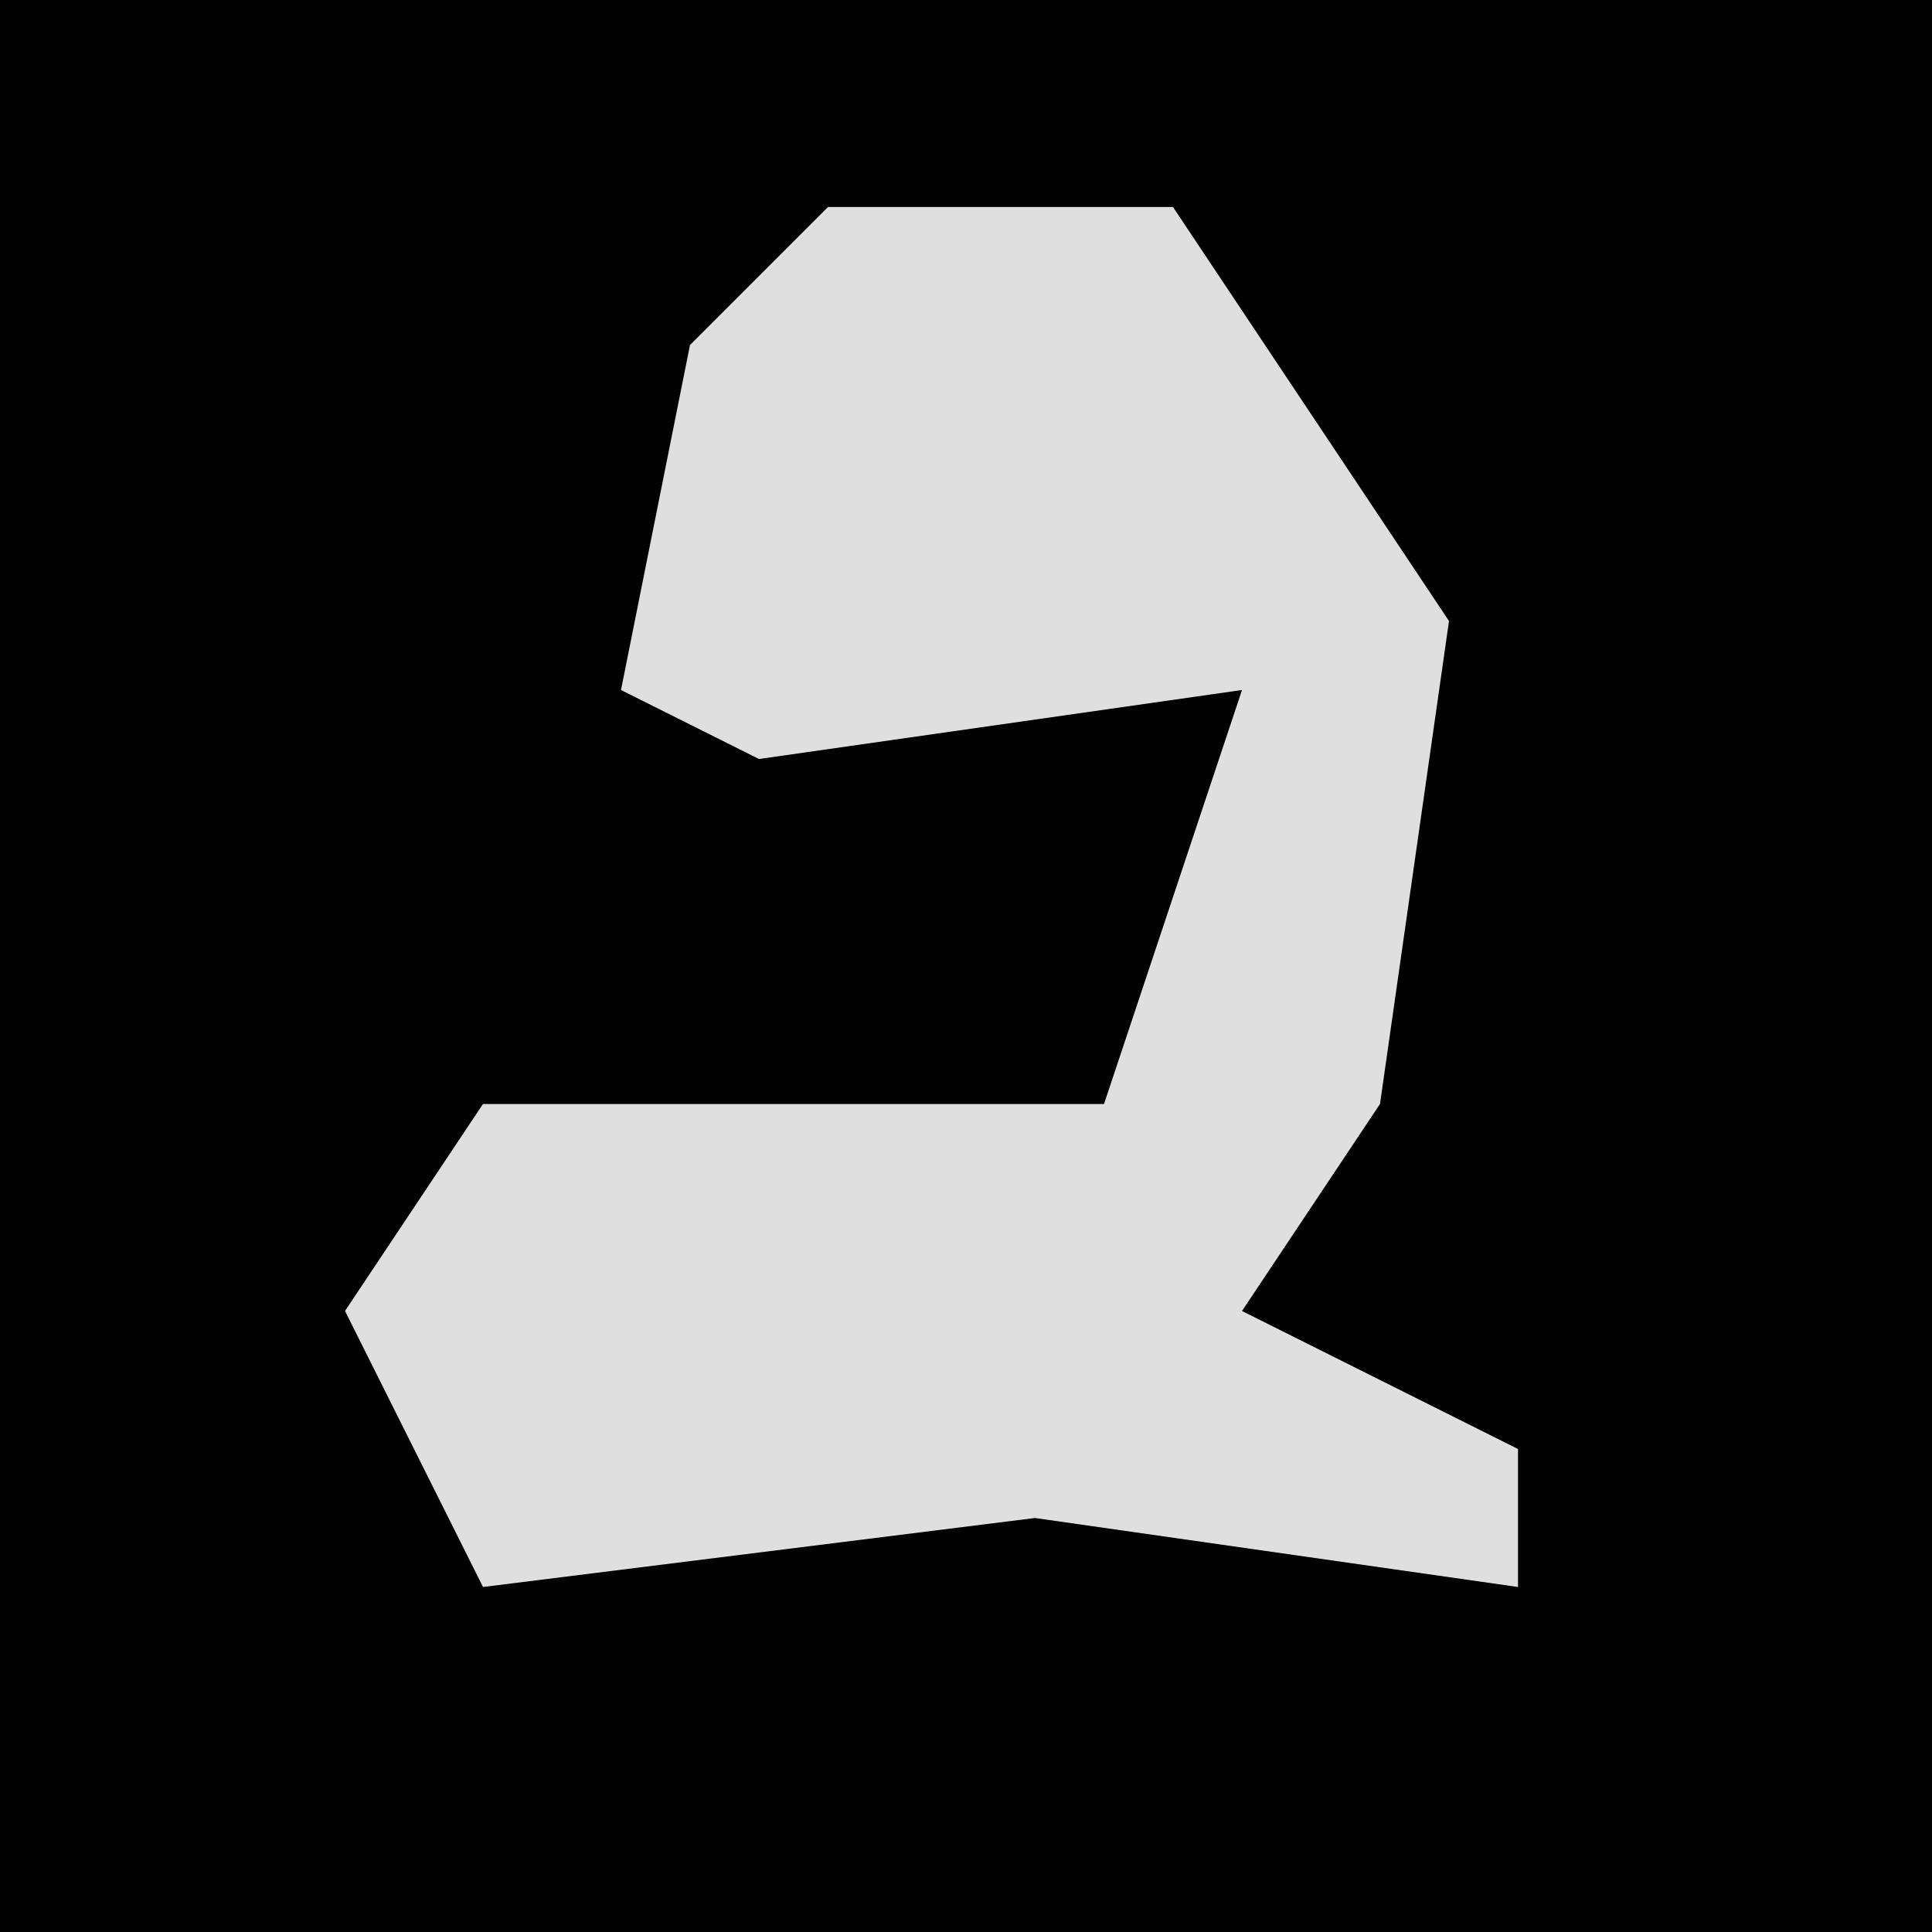 <?xml version="1.0" encoding="UTF-8"?>
<svg version="1.1" xmlns="http://www.w3.org/2000/svg" width="28" height="28">
<path d="M0,0 L28,0 L28,28 L0,28 Z " fill="#020202" transform="translate(0,0)"/>
<path d="M0,0 L5,0 L9,6 L8,13 L6,16 L10,18 L10,20 L3,19 L-5,20 L-7,16 L-5,13 L4,13 L6,7 L-1,8 L-3,7 L-2,2 Z " fill="#DFDFDF" transform="translate(12,3)"/>
</svg>
